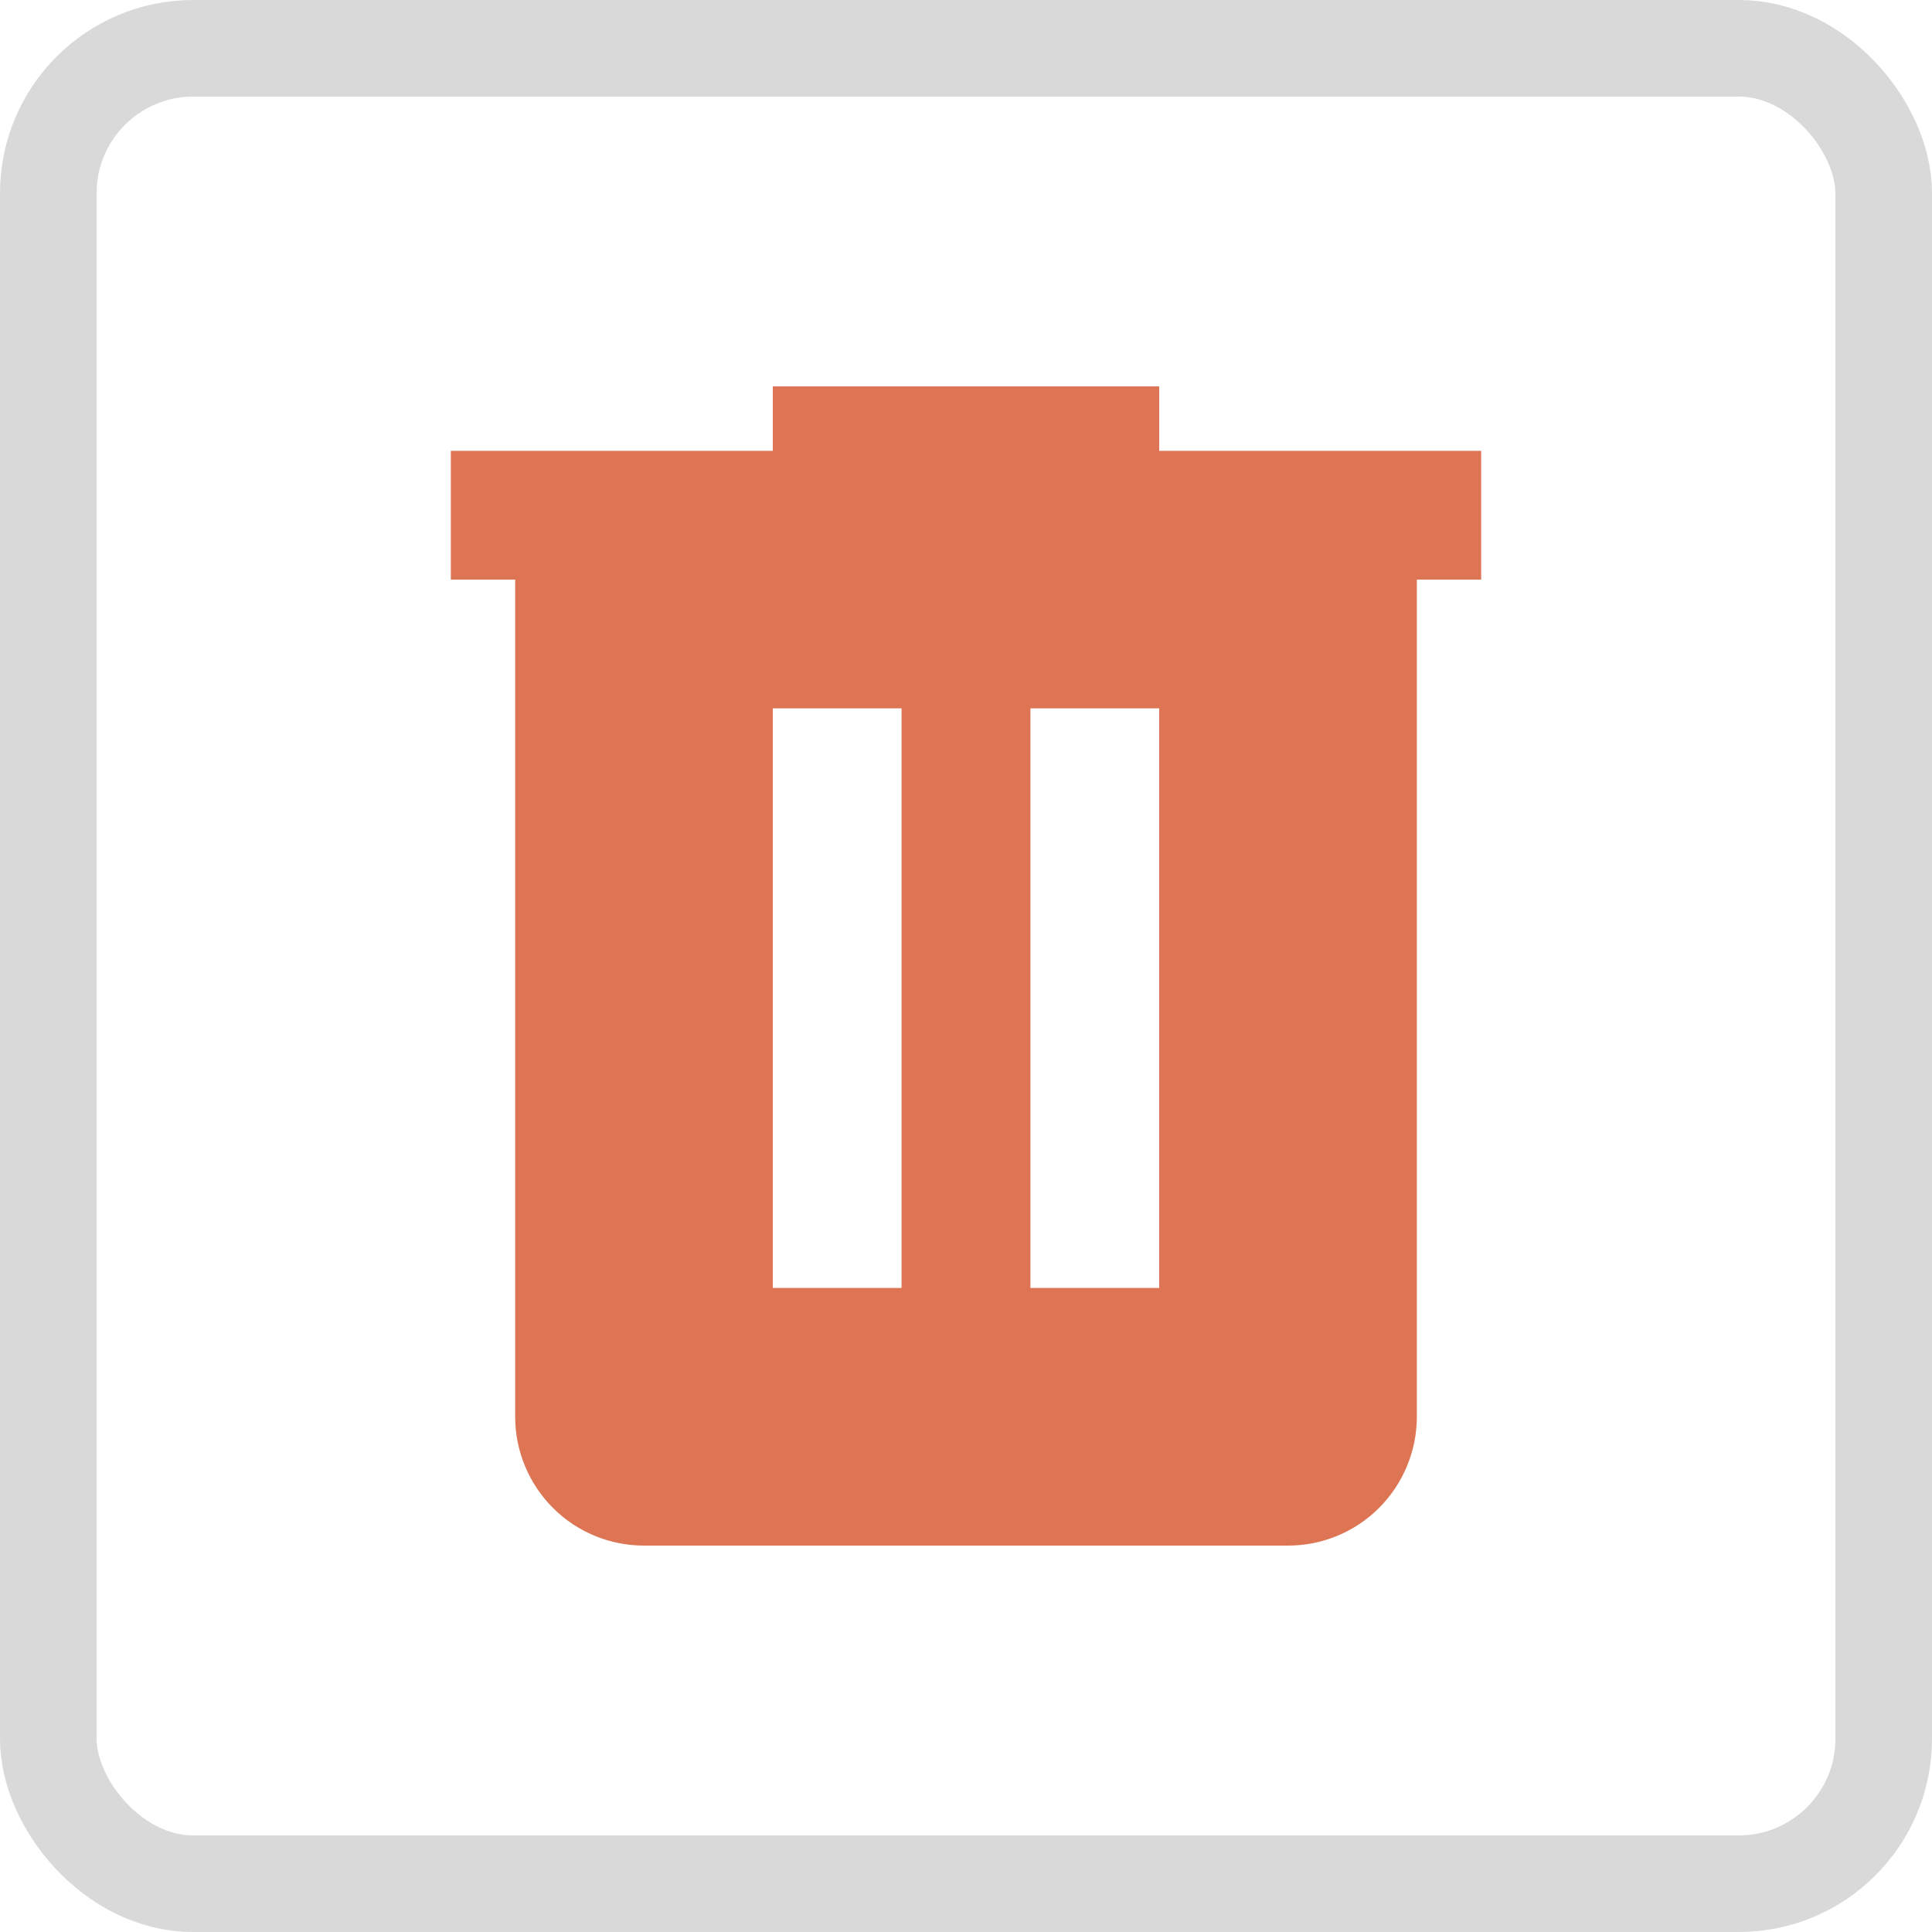 <svg width="20" height="20" viewBox="0 0 20 20" fill="none" xmlns="http://www.w3.org/2000/svg">
<rect x="0.5" y="0.5" width="19" height="19" rx="1.5" stroke="#D9D9D9"/>
<path d="M8 4V4.667H4.667V6H5.333V14.667C5.333 15.02 5.474 15.359 5.724 15.61C5.974 15.86 6.313 16 6.667 16H13.333C13.687 16 14.026 15.86 14.276 15.61C14.526 15.359 14.667 15.02 14.667 14.667V6H15.333V4.667H12V4H8ZM8 7.333H9.333V13.333H8V7.333ZM10.667 7.333H12V13.333H10.667V7.333Z" fill="#DD7554"/>
</svg>
